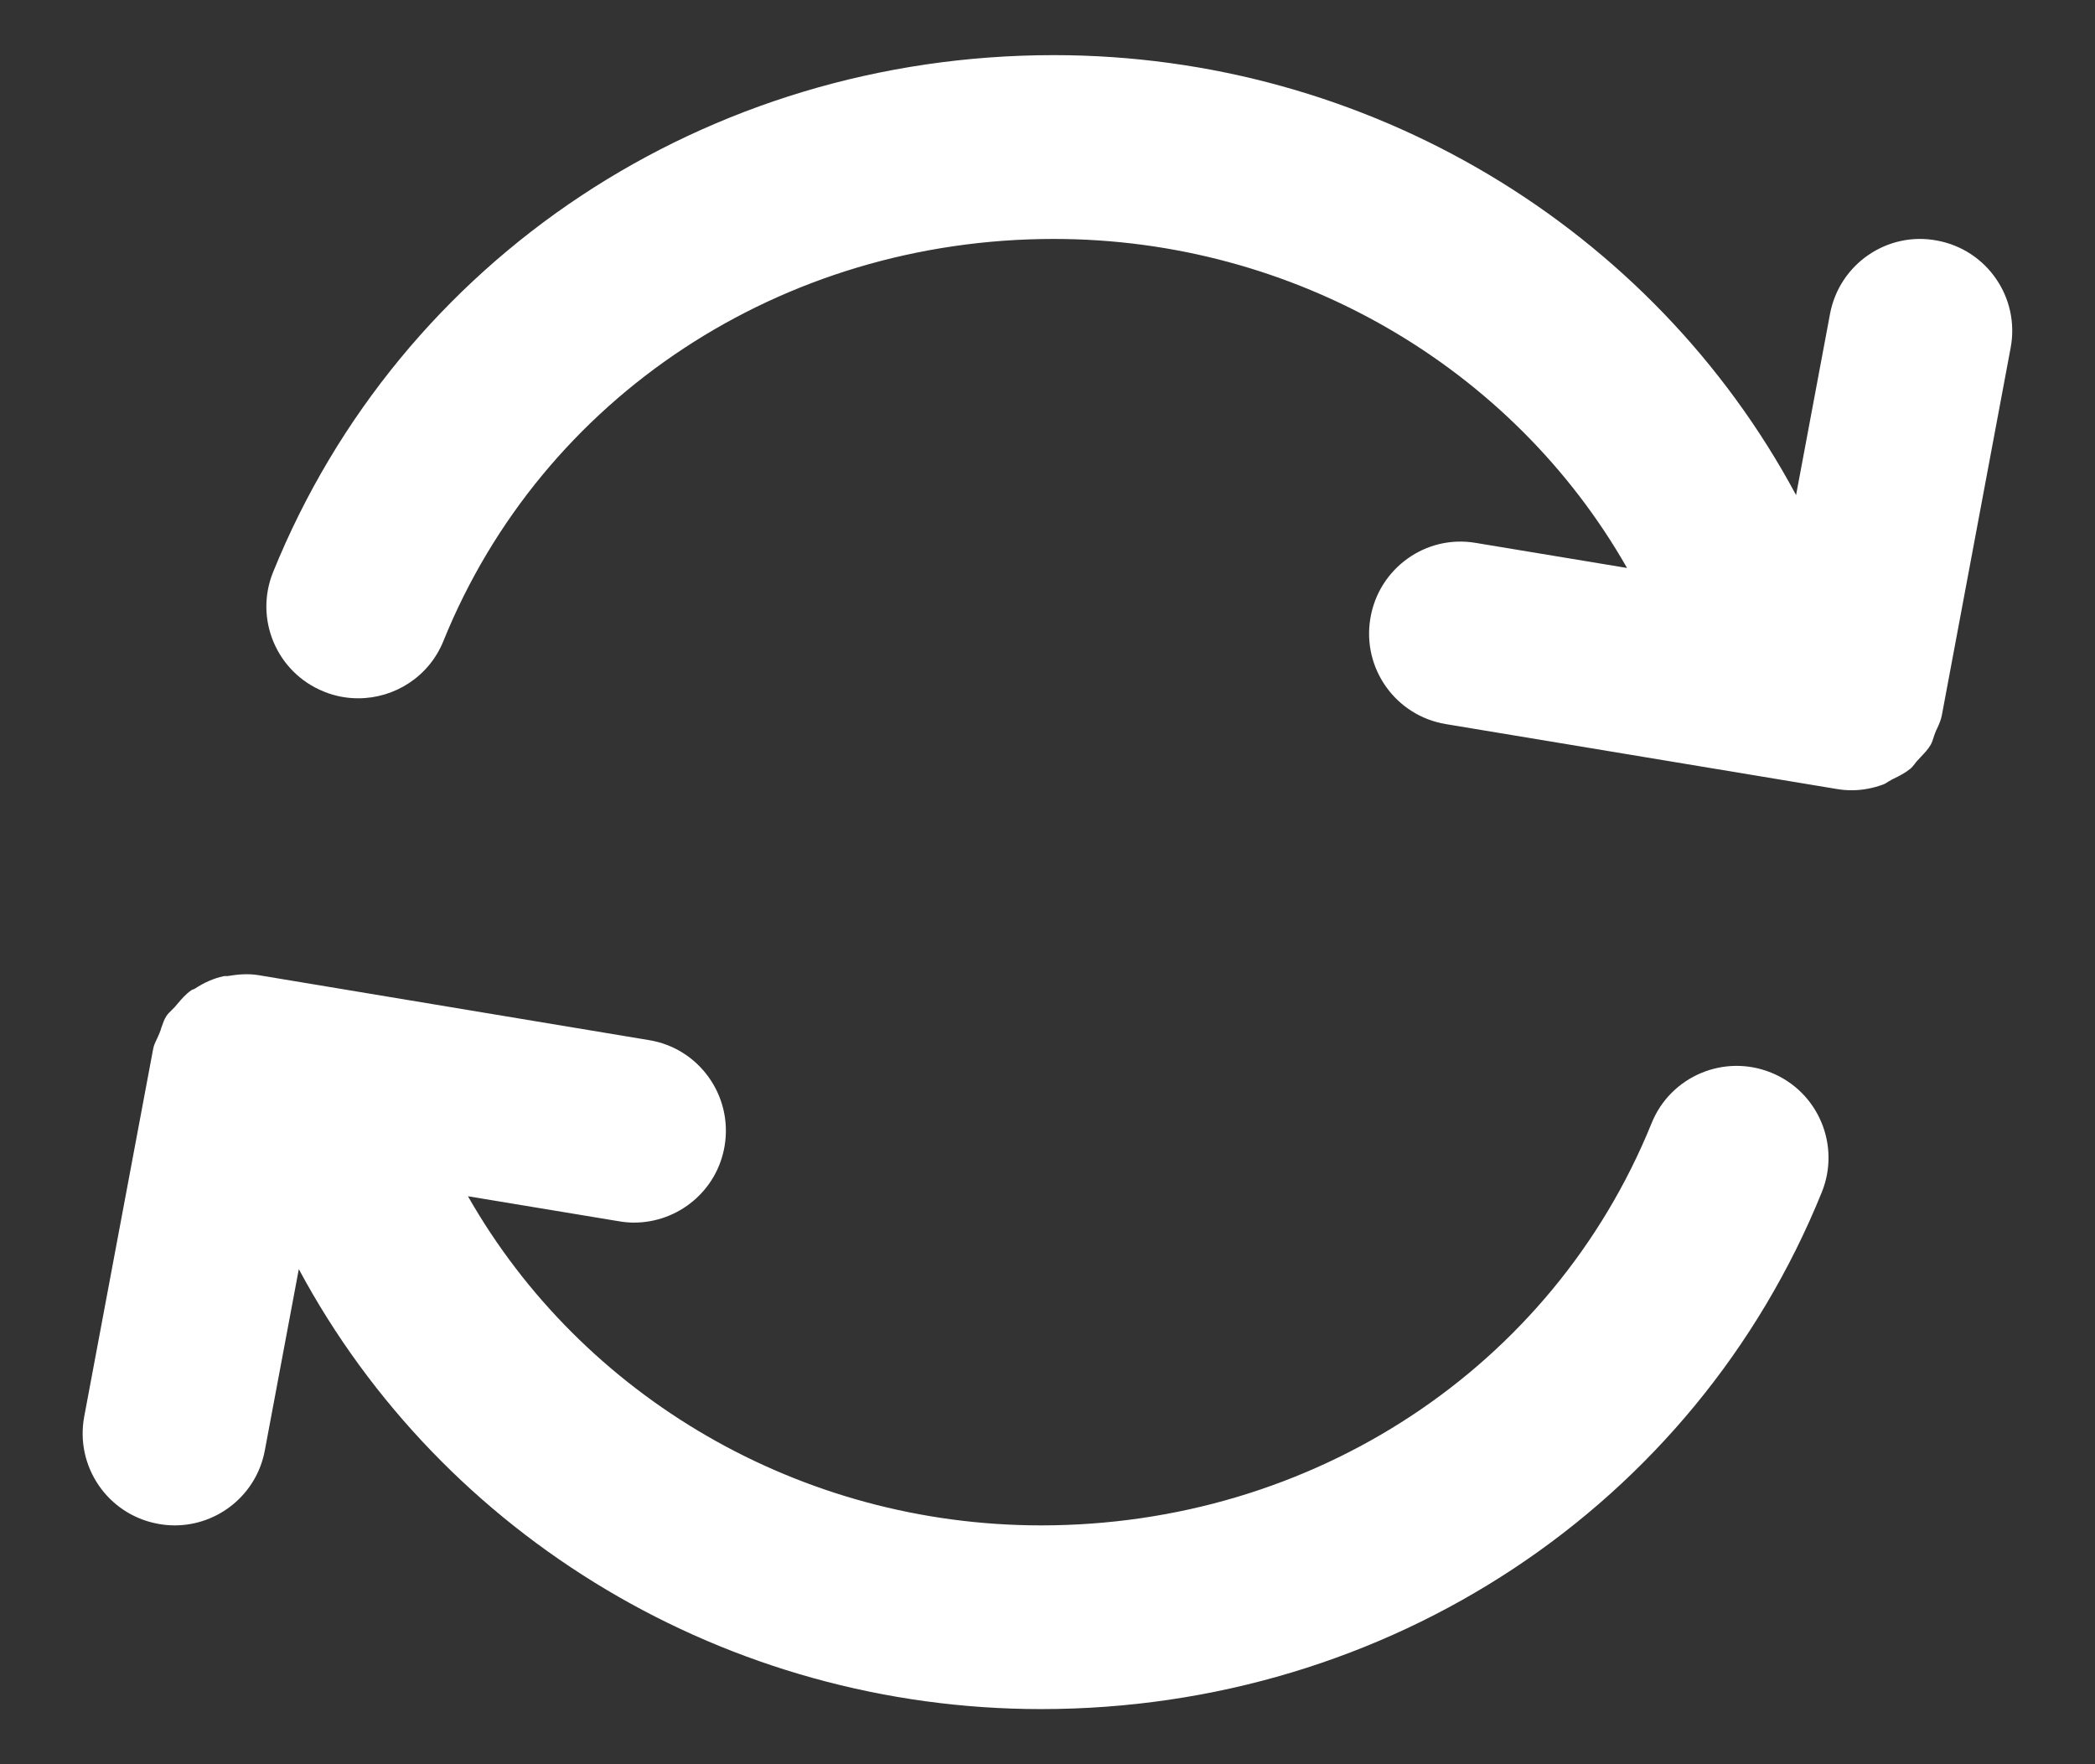 <svg width="19" height="16" viewBox="0 0 19 16" fill="none" xmlns="http://www.w3.org/2000/svg">
<rect x="0" y="0" width="19" height="16" fill="#333333" stroke="none"/>
<path fill-rule="evenodd" clip-rule="evenodd" d="M17.569 6.605C17.562 6.618 17.556 6.632 17.551 6.645C17.545 6.659 17.541 6.674 17.536 6.688C17.529 6.712 17.521 6.735 17.509 6.756C17.485 6.797 17.452 6.831 17.42 6.865C17.411 6.875 17.401 6.885 17.392 6.895C17.382 6.905 17.373 6.917 17.365 6.928C17.352 6.944 17.34 6.96 17.324 6.973C17.277 7.011 17.224 7.038 17.17 7.064C17.166 7.066 17.162 7.068 17.158 7.07C17.147 7.076 17.136 7.082 17.125 7.089C17.11 7.099 17.095 7.109 17.078 7.115C16.988 7.148 16.892 7.167 16.793 7.167C16.747 7.167 16.701 7.163 16.655 7.155L13.113 6.567C12.659 6.492 12.352 6.063 12.428 5.609C12.502 5.156 12.931 4.845 13.386 4.924L14.756 5.151C13.718 3.329 11.738 2.167 9.557 2.167C7.092 2.167 4.919 3.598 4.022 5.812C3.891 6.138 3.578 6.333 3.249 6.333C3.145 6.333 3.039 6.314 2.937 6.272C2.51 6.1 2.304 5.614 2.477 5.188C3.631 2.34 6.41 0.5 9.557 0.5C12.401 0.5 14.985 2.058 16.289 4.49L16.597 2.846C16.682 2.394 17.118 2.095 17.569 2.182C18.022 2.266 18.32 2.702 18.235 3.154L17.611 6.487C17.603 6.53 17.586 6.567 17.569 6.605ZM14.978 10.188C15.15 9.76 15.637 9.555 16.063 9.728C16.489 9.9 16.695 10.386 16.522 10.813C15.369 13.66 12.589 15.5 9.442 15.5C6.599 15.5 4.014 13.942 2.71 11.51L2.402 13.153C2.328 13.554 1.978 13.834 1.584 13.834C1.533 13.834 1.481 13.829 1.429 13.819C0.977 13.734 0.679 13.299 0.764 12.846L1.389 9.513C1.395 9.48 1.409 9.451 1.423 9.422C1.431 9.405 1.439 9.388 1.446 9.37C1.453 9.354 1.459 9.336 1.464 9.319C1.477 9.282 1.489 9.245 1.51 9.213C1.523 9.194 1.539 9.179 1.555 9.163C1.565 9.154 1.575 9.144 1.585 9.133C1.592 9.125 1.599 9.116 1.606 9.108C1.646 9.061 1.685 9.015 1.735 8.981C1.74 8.977 1.746 8.975 1.752 8.973C1.757 8.971 1.762 8.97 1.766 8.967C1.847 8.914 1.934 8.873 2.03 8.853C2.035 8.851 2.041 8.852 2.047 8.852C2.053 8.852 2.058 8.853 2.063 8.852C2.155 8.837 2.247 8.828 2.345 8.844L5.886 9.433C6.34 9.507 6.647 9.937 6.572 10.391C6.505 10.799 6.151 11.088 5.75 11.088C5.705 11.088 5.66 11.084 5.614 11.076L4.244 10.849C5.281 12.671 7.262 13.834 9.442 13.834C11.908 13.834 14.08 12.402 14.978 10.188Z" fill="white"/>
</svg>
